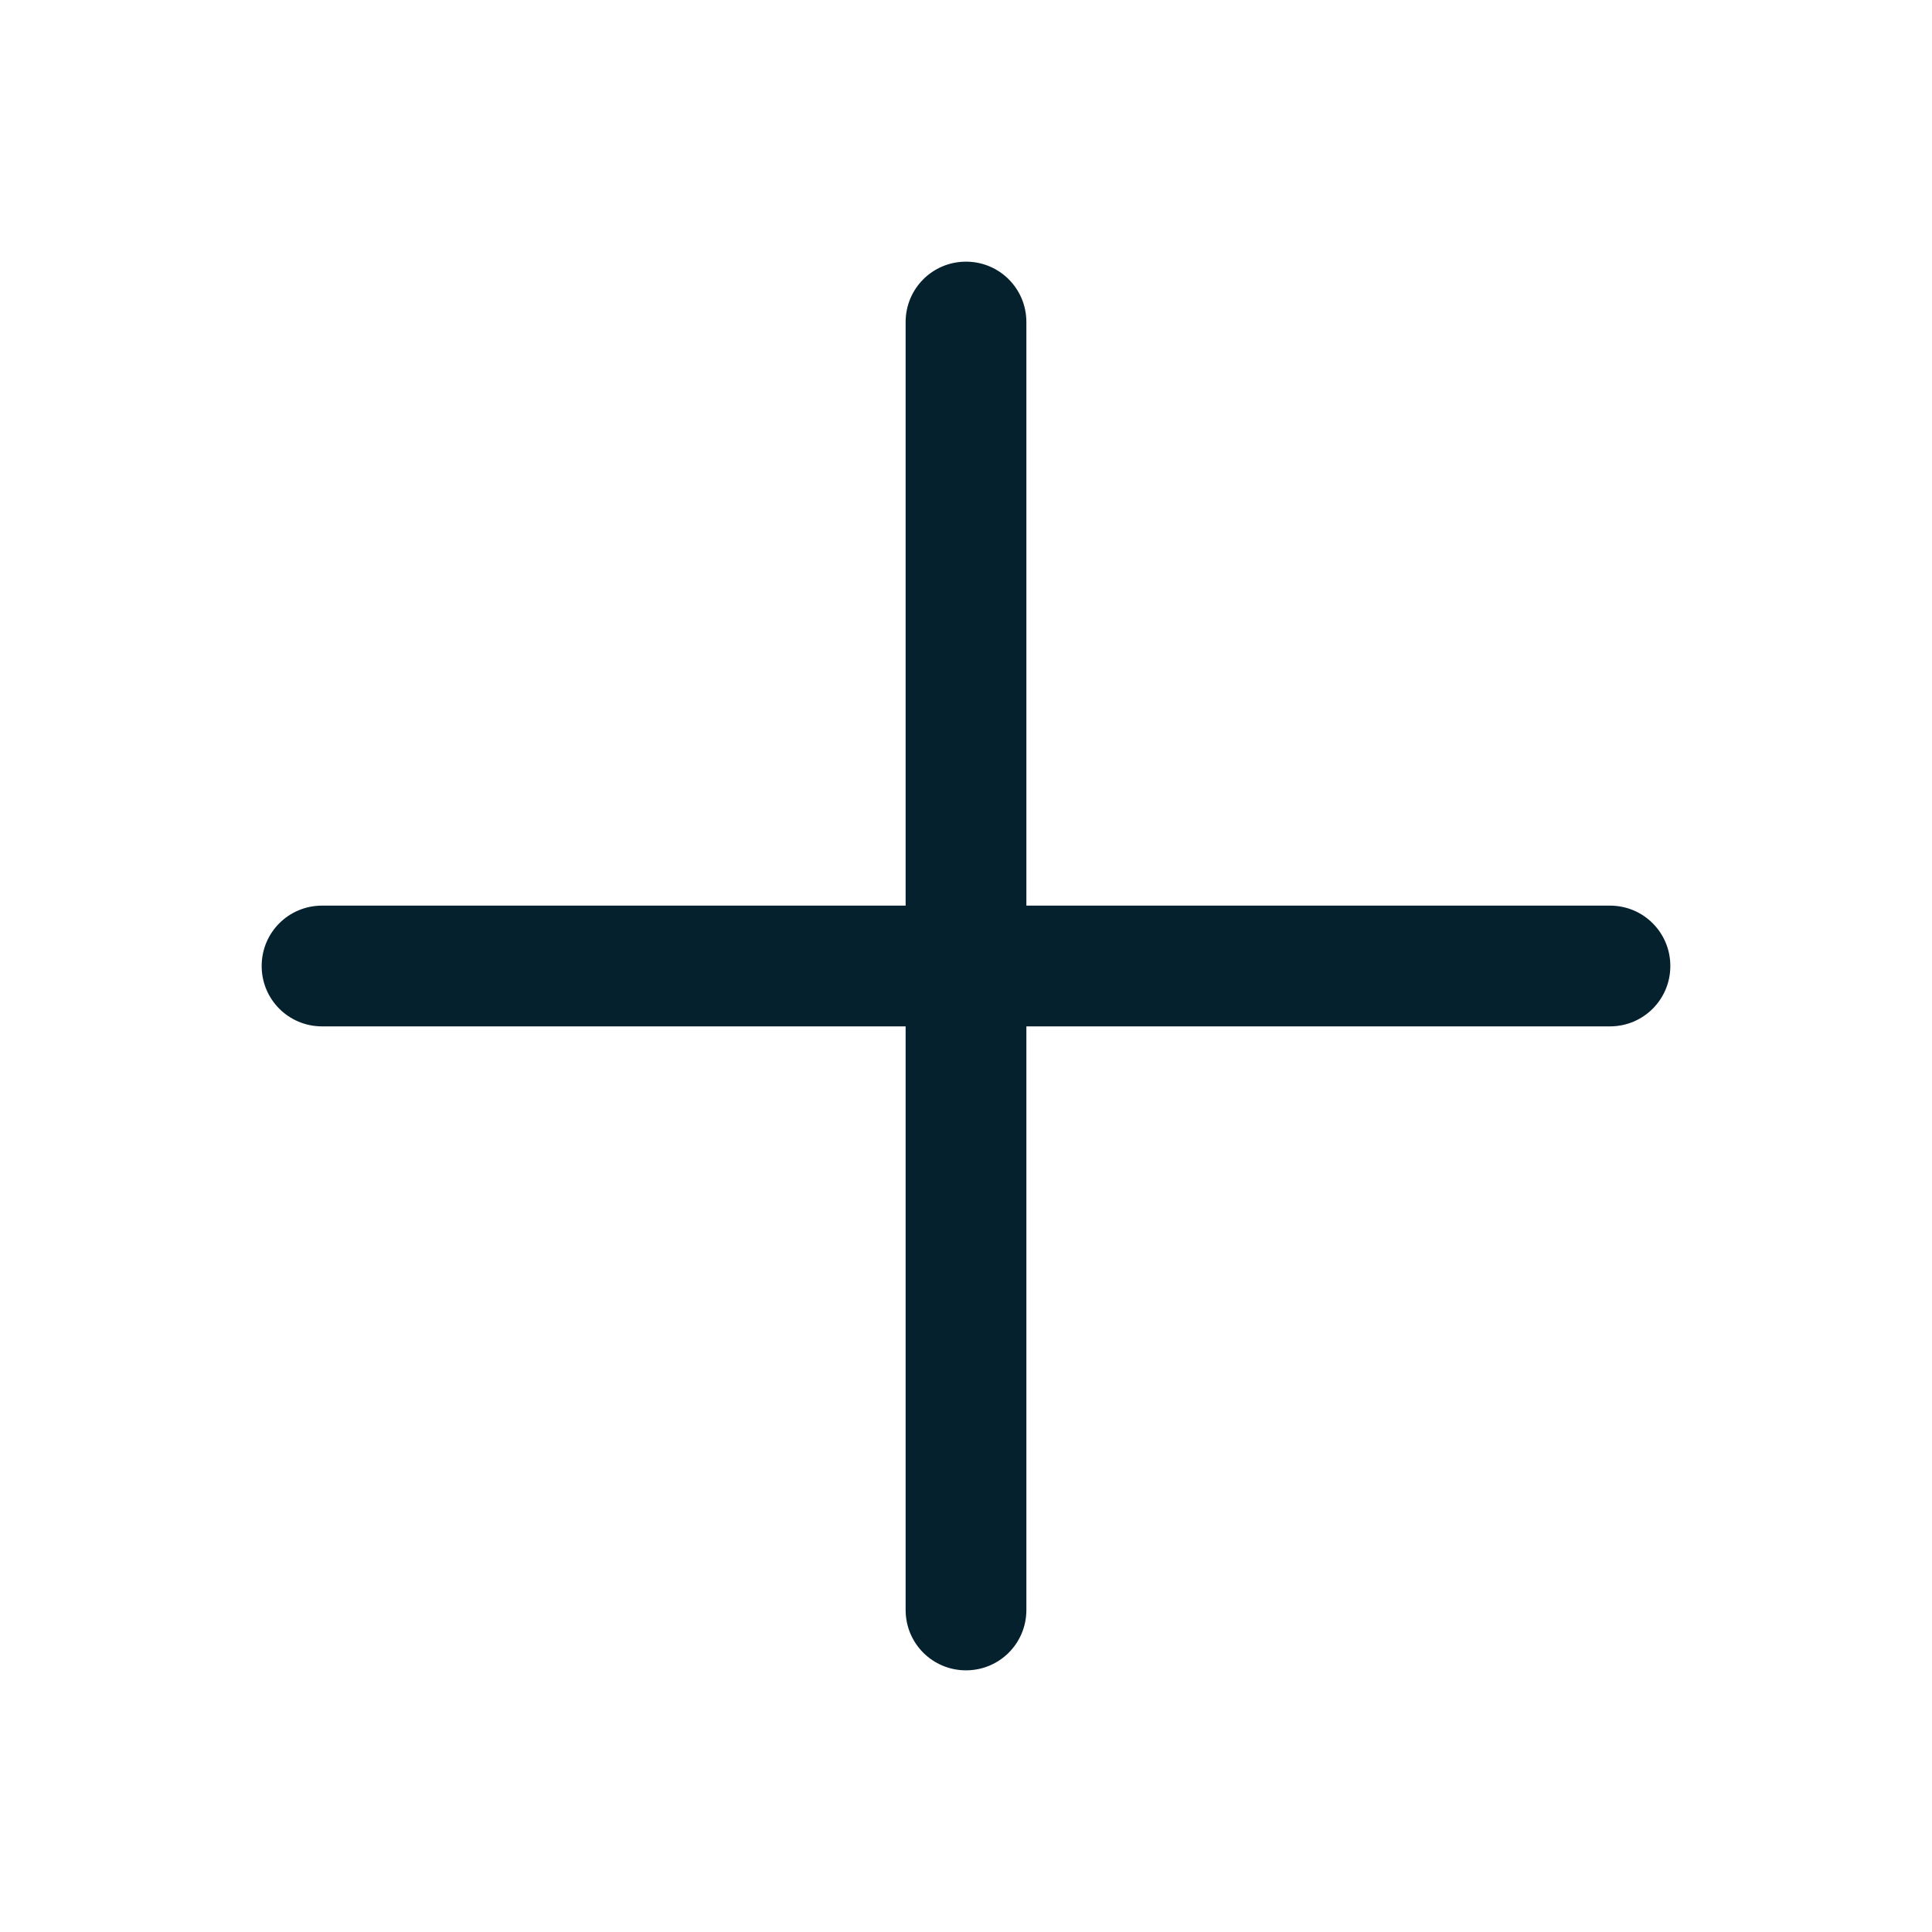 <svg width="16" height="16" viewBox="0 0 16 16" fill="none" xmlns="http://www.w3.org/2000/svg">
<path d="M13.333 7.5H8.5V2.667C8.5 2.39 8.277 2.167 8 2.167C7.723 2.167 7.5 2.39 7.5 2.667V7.5H2.667C2.39 7.5 2.167 7.723 2.167 8C2.167 8.277 2.39 8.5 2.667 8.5H7.5V13.333C7.5 13.61 7.723 13.833 8 13.833C8.277 13.833 8.5 13.61 8.5 13.333V8.5H13.333C13.61 8.5 13.833 8.277 13.833 8C13.833 7.723 13.61 7.5 13.333 7.5Z" fill="#05212E"/>
</svg>
